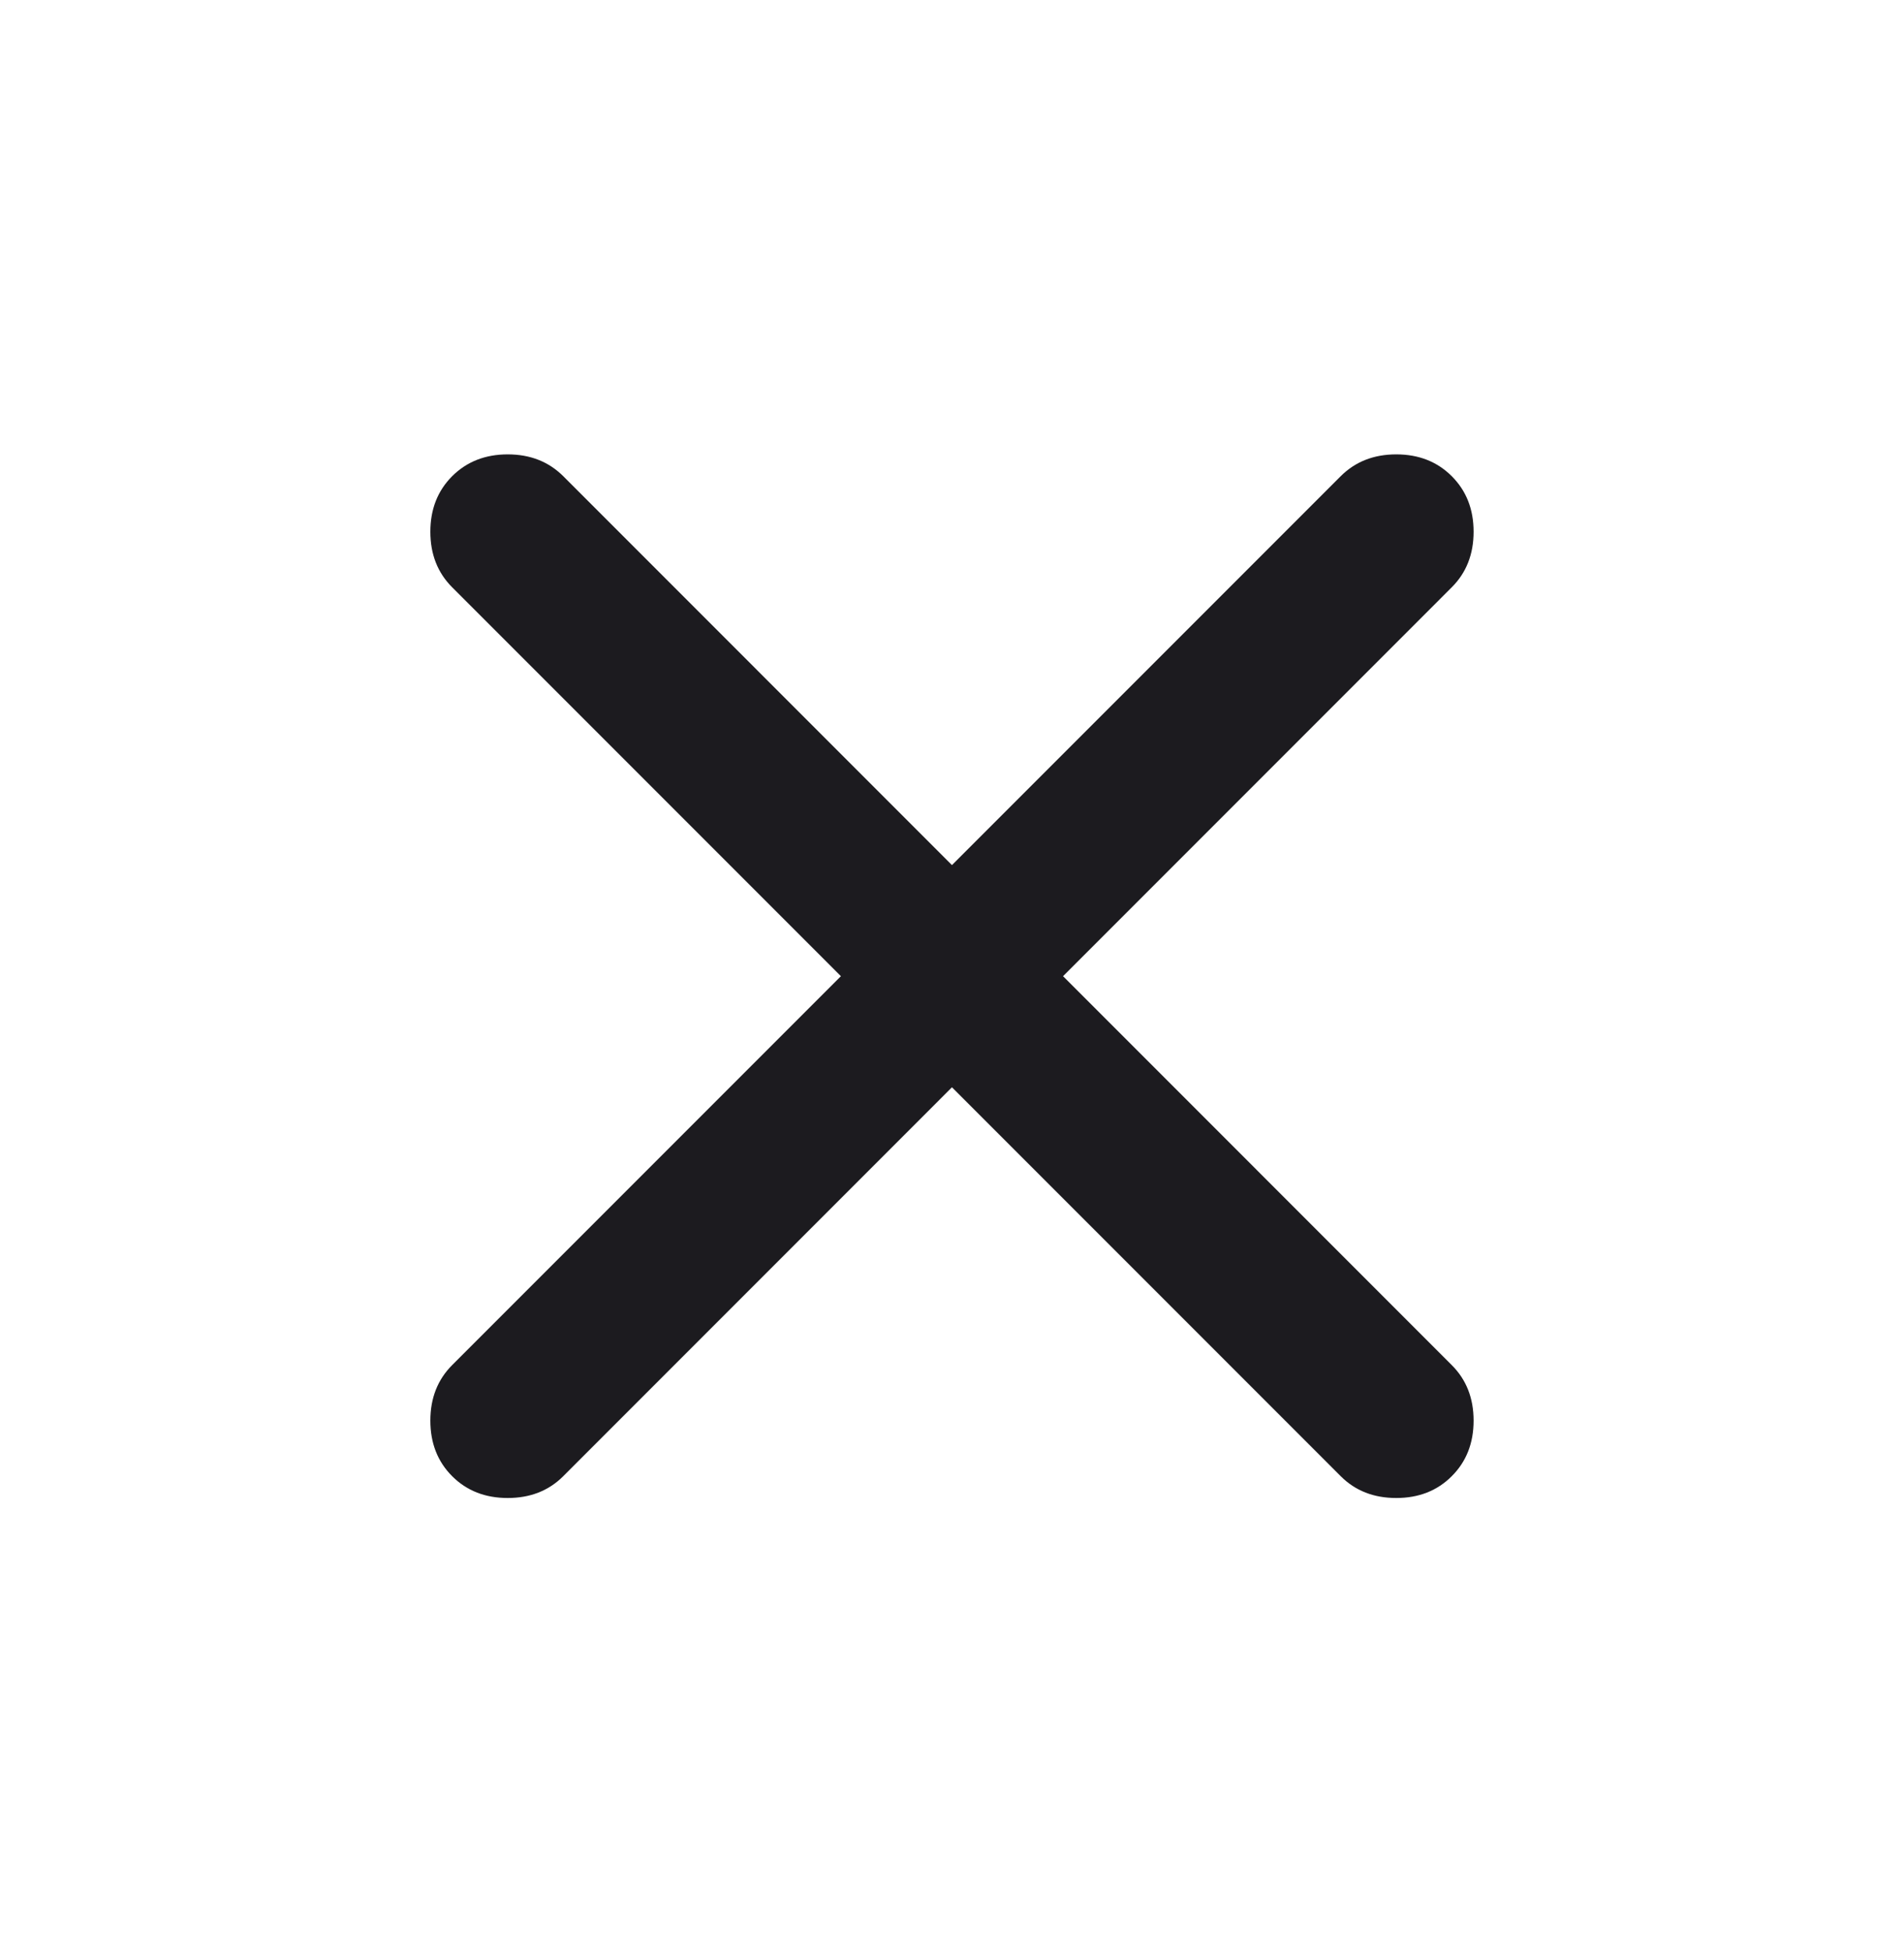 <svg width="40" height="41" viewBox="0 0 40 41" fill="none" xmlns="http://www.w3.org/2000/svg">
<mask id="mask0_5675_7279" style="mask-type:alpha" maskUnits="userSpaceOnUse" x="0" y="0" width="40" height="41">
<rect y="0.5" width="40" height="40" fill="#D9D9D9"/>
</mask>
<g mask="url(#mask0_5675_7279)">
<path d="M19.999 22.833L11.833 31C11.527 31.306 11.138 31.458 10.666 31.458C10.194 31.458 9.805 31.306 9.499 31C9.194 30.695 9.041 30.306 9.041 29.833C9.041 29.361 9.194 28.972 9.499 28.667L17.666 20.5L9.499 12.333C9.194 12.028 9.041 11.639 9.041 11.167C9.041 10.694 9.194 10.306 9.499 10C9.805 9.695 10.194 9.542 10.666 9.542C11.138 9.542 11.527 9.695 11.833 10L19.999 18.167L28.166 10C28.472 9.695 28.86 9.542 29.333 9.542C29.805 9.542 30.194 9.695 30.499 10C30.805 10.306 30.958 10.694 30.958 11.167C30.958 11.639 30.805 12.028 30.499 12.333L22.333 20.5L30.499 28.667C30.805 28.972 30.958 29.361 30.958 29.833C30.958 30.306 30.805 30.695 30.499 31C30.194 31.306 29.805 31.458 29.333 31.458C28.86 31.458 28.472 31.306 28.166 31L19.999 22.833Z" fill="#1C1B1F"/>
</g>
</svg>
